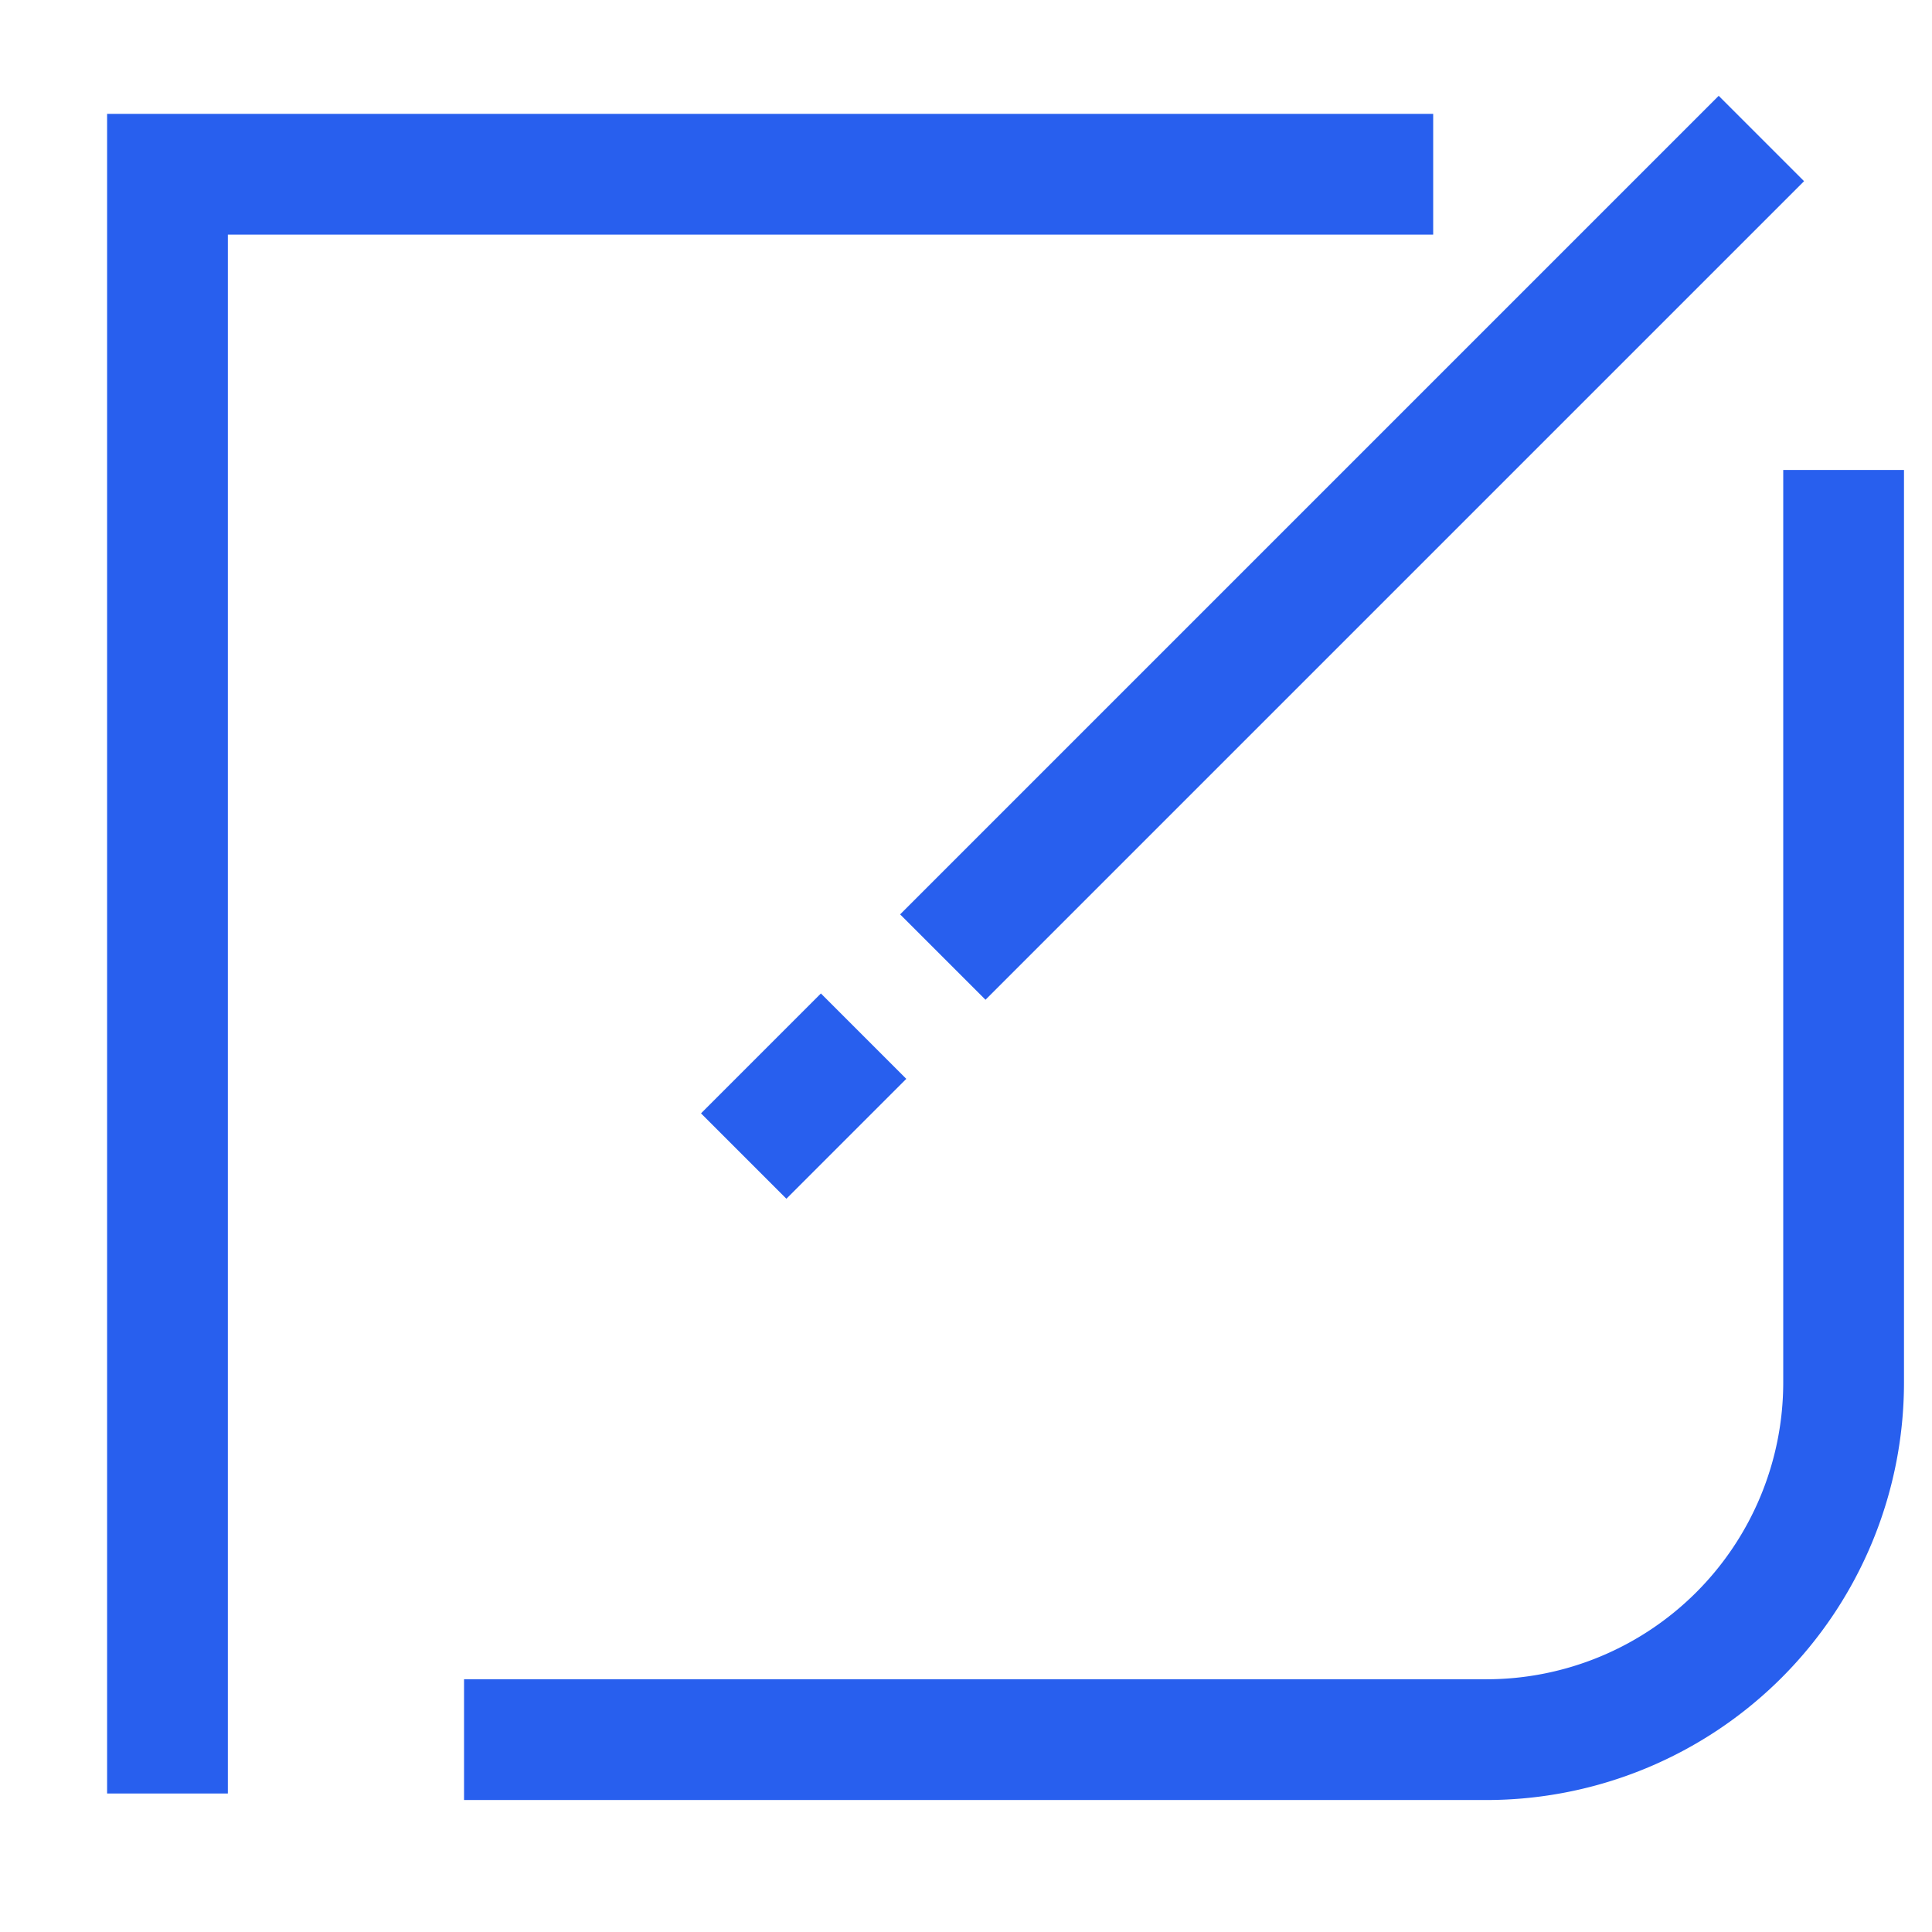 <svg xmlns="http://www.w3.org/2000/svg" width="16" height="16" viewBox="0 0 16 16"><defs><style>.a{fill:#285fee;opacity:0;}.a,.b{stroke:#285fee;}.b,.d{fill:none;}.b{stroke-miterlimit:10;}.c{stroke:none;}</style></defs><g transform="translate(-250 -568)"><g class="a" transform="translate(250 568)"><rect class="c" width="16" height="16"/><rect class="d" x="0.5" y="0.5" width="15" height="15"/></g><g transform="translate(-51.813 7.805)"><path class="b" d="M-271.245-644.863v-13.41h10.482" transform="translate(574.445 1219.911)"/><path class="b" d="M-258.326-655.691v7.556a2.959,2.959,0,0,1-2.959,2.959h-8.466" transform="translate(575.407 1219.778)"/><line class="b" y1="6.779" x2="6.779" transform="translate(309.621 561.342)"/><line class="b" y1="0.993" x2="0.993" transform="translate(307.972 568.776)"/></g></g></svg>